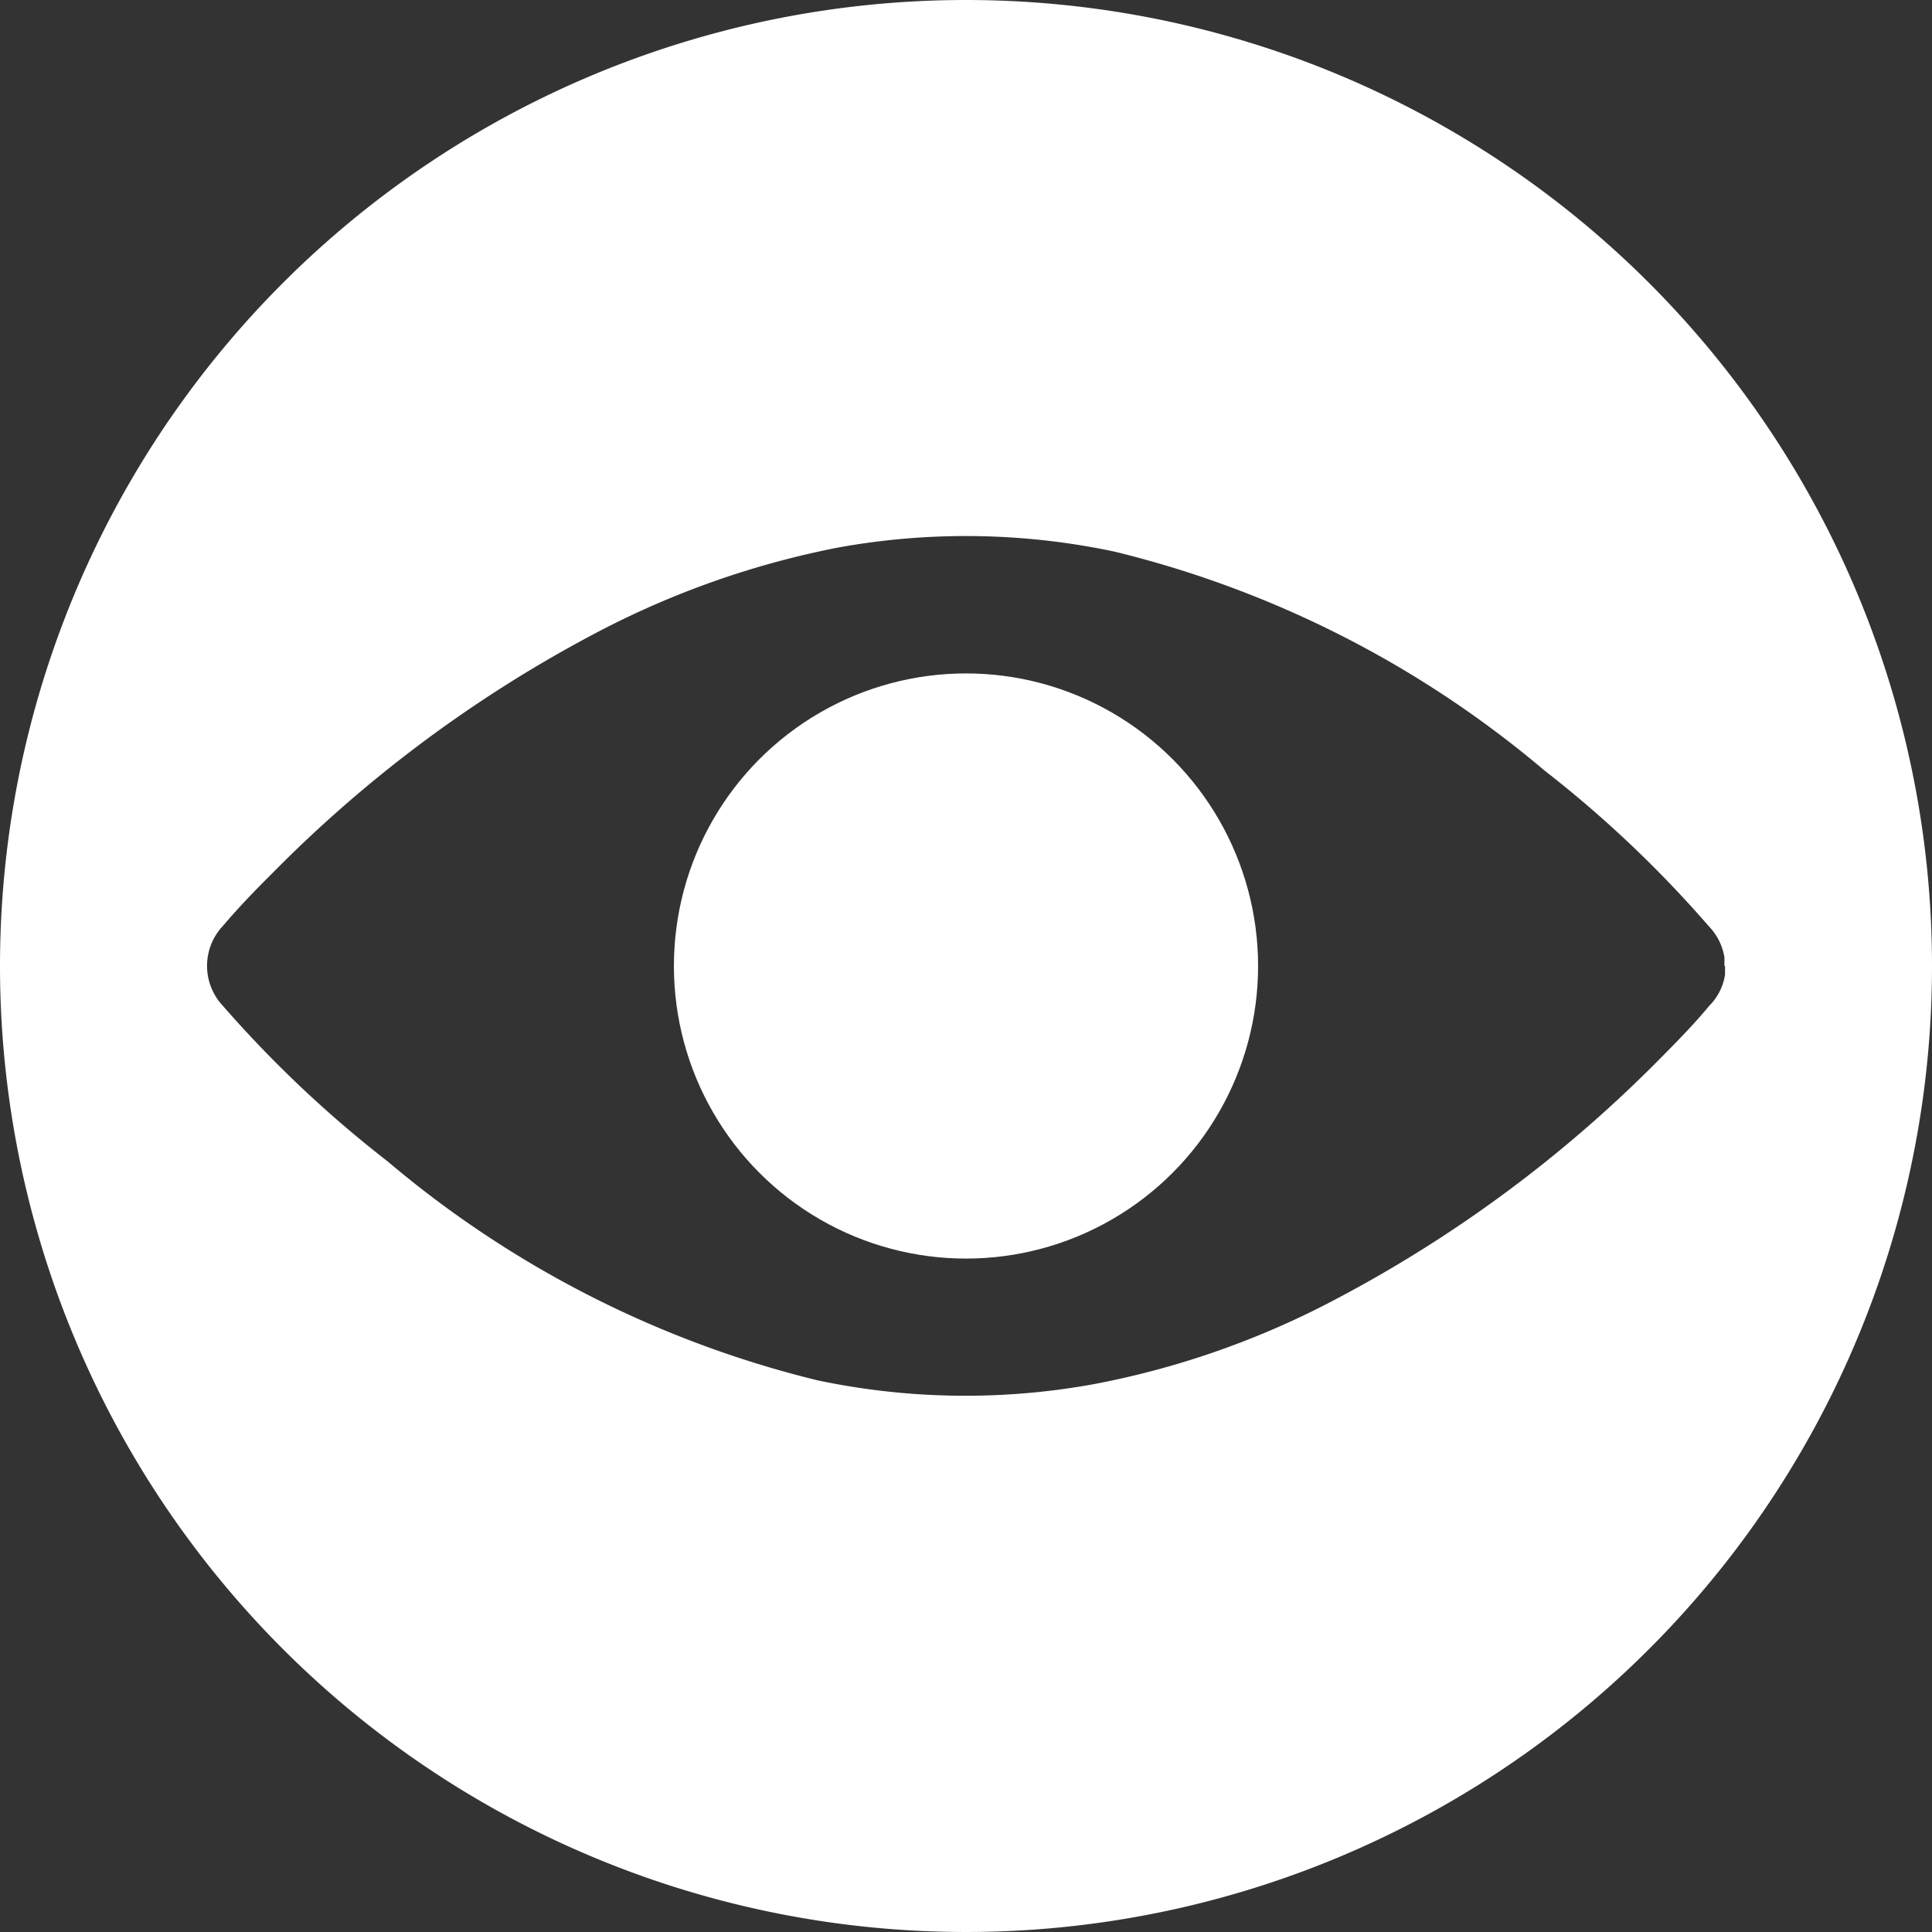 <svg id="d43ca03e-3b04-46c8-99d8-8df0cd8b34e1" data-name="Layer 1" xmlns="http://www.w3.org/2000/svg" width="16" height="16" viewBox="0 0 16 16">
  <rect x="0" y="0" width="16" height="16" fill="#333333" stroke="none"/>
  <title>alertStatusActionIconAcknowledge</title>
  <g>
    <path d="M8,0a8,8,0,1,0,8,8A8,8,0,0,0,8,0Zm6.286,8V8.04l0,.006v.01l0,.015a.464.464,0,0,1-.131.259c-.131.158-.277.306-.419.449a10.91,10.91,0,0,1-2.667,1.977,7.1,7.1,0,0,1-2,.705,5.931,5.931,0,0,1-2.3-.03A8.708,8.708,0,0,1,3.21,9.618,9.7,9.7,0,0,1,1.846,8.33a.483.483,0,0,1,0-.662c.134-.158.277-.305.422-.449A10.88,10.88,0,0,1,4.933,5.243a7.292,7.292,0,0,1,2-.707,5.93,5.93,0,0,1,2.3.033,8.7,8.7,0,0,1,3.559,1.813A9.613,9.613,0,0,1,14.15,7.669a.483.483,0,0,1,.131.259h0l0,.015v.01l0,.009V8Z" fill="#fff"/>
    <ellipse cx="8" cy="8" rx="2.419" ry="2.423" fill="#fff"/>
  </g>
</svg>

